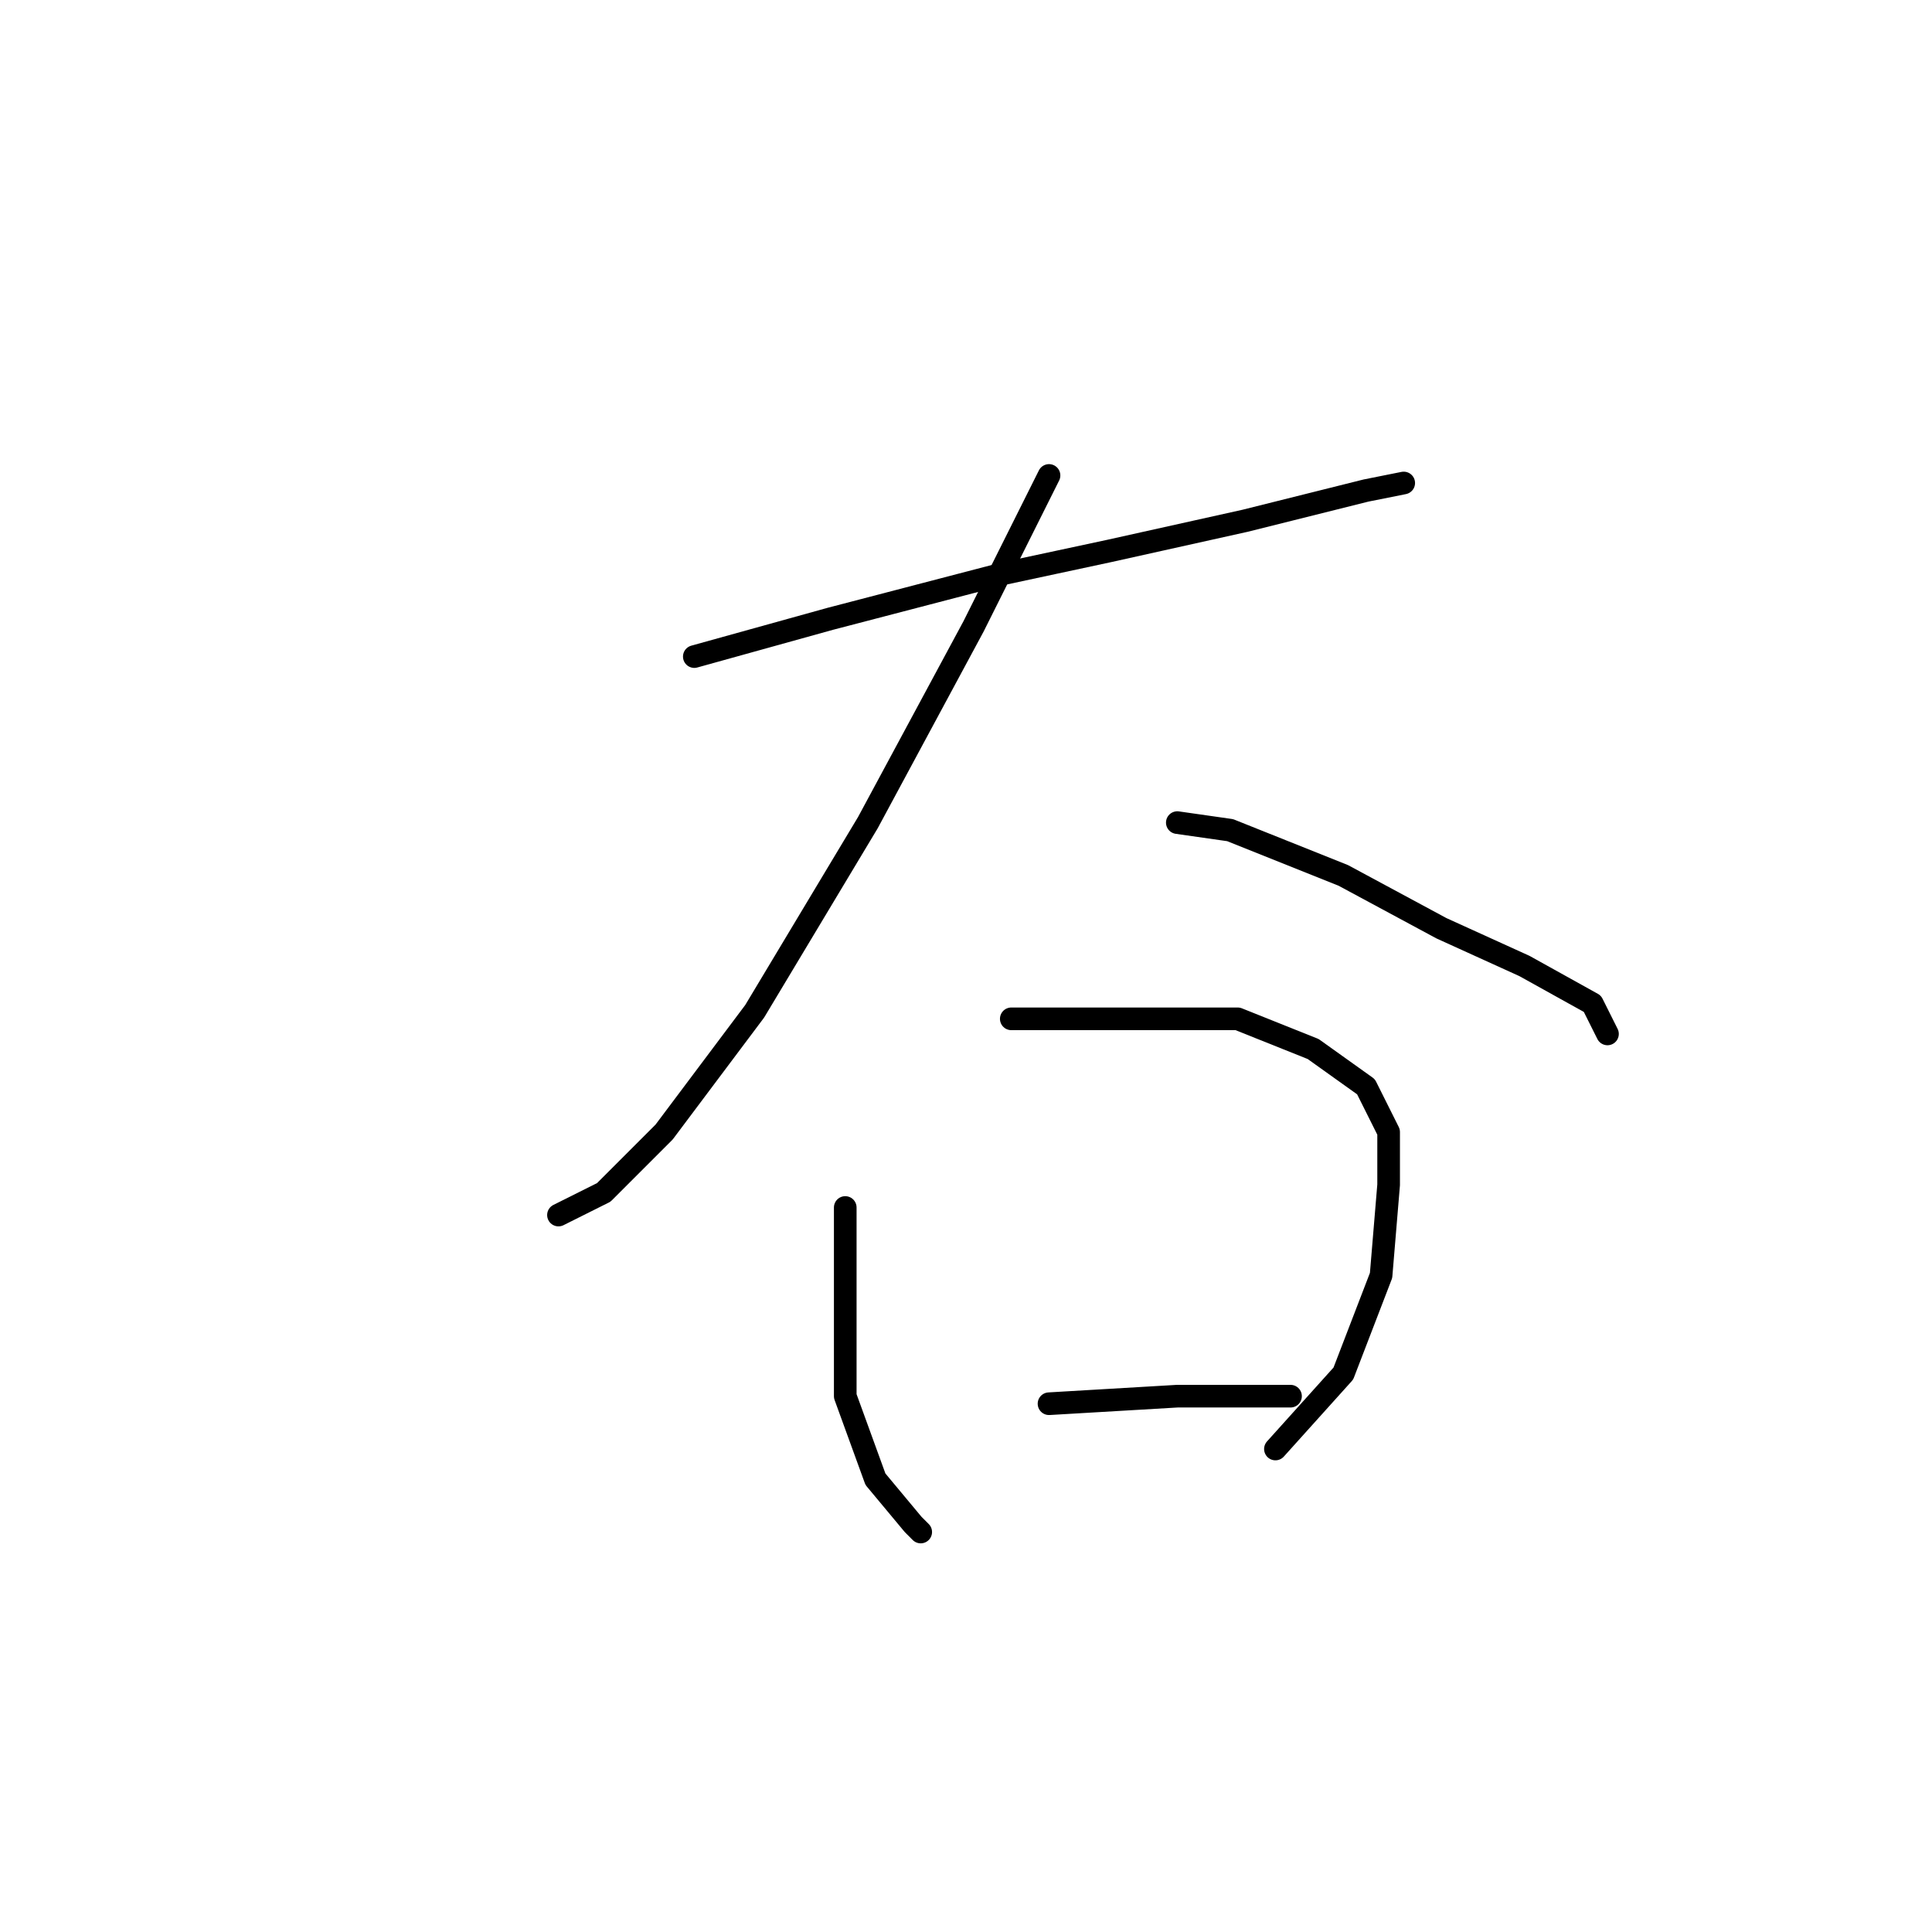 <?xml version="1.0" standalone="no"?>
    <svg width="256" height="256" xmlns="http://www.w3.org/2000/svg" version="1.1">
    <polyline stroke="black" stroke-width="3" stroke-linecap="round" fill="transparent" stroke-linejoin="round" points="92 87 110 82 133 76 147 73 165 69 181 65 186 64 186 64 " />
        <polyline stroke="black" stroke-width="3" stroke-linecap="round" fill="transparent" stroke-linejoin="round" points="139 63 129 83 115 109 100 134 88 150 80 158 74 161 74 161 " />
        <polyline stroke="black" stroke-width="3" stroke-linecap="round" fill="transparent" stroke-linejoin="round" points="156 109 163 110 178 116 191 123 202 128 211 133 213 137 213 137 " />
        <polyline stroke="black" stroke-width="3" stroke-linecap="round" fill="transparent" stroke-linejoin="round" points="112 160 112 172 112 185 116 196 121 202 122 203 122 203 " />
        <polyline stroke="black" stroke-width="3" stroke-linecap="round" fill="transparent" stroke-linejoin="round" points="134 135 139 135 152 135 164 135 174 139 181 144 184 150 184 157 183 169 178 182 169 192 169 192 " />
        <polyline stroke="black" stroke-width="3" stroke-linecap="round" fill="transparent" stroke-linejoin="round" points="139 186 156 185 171 185 171 185 " />
        </svg>